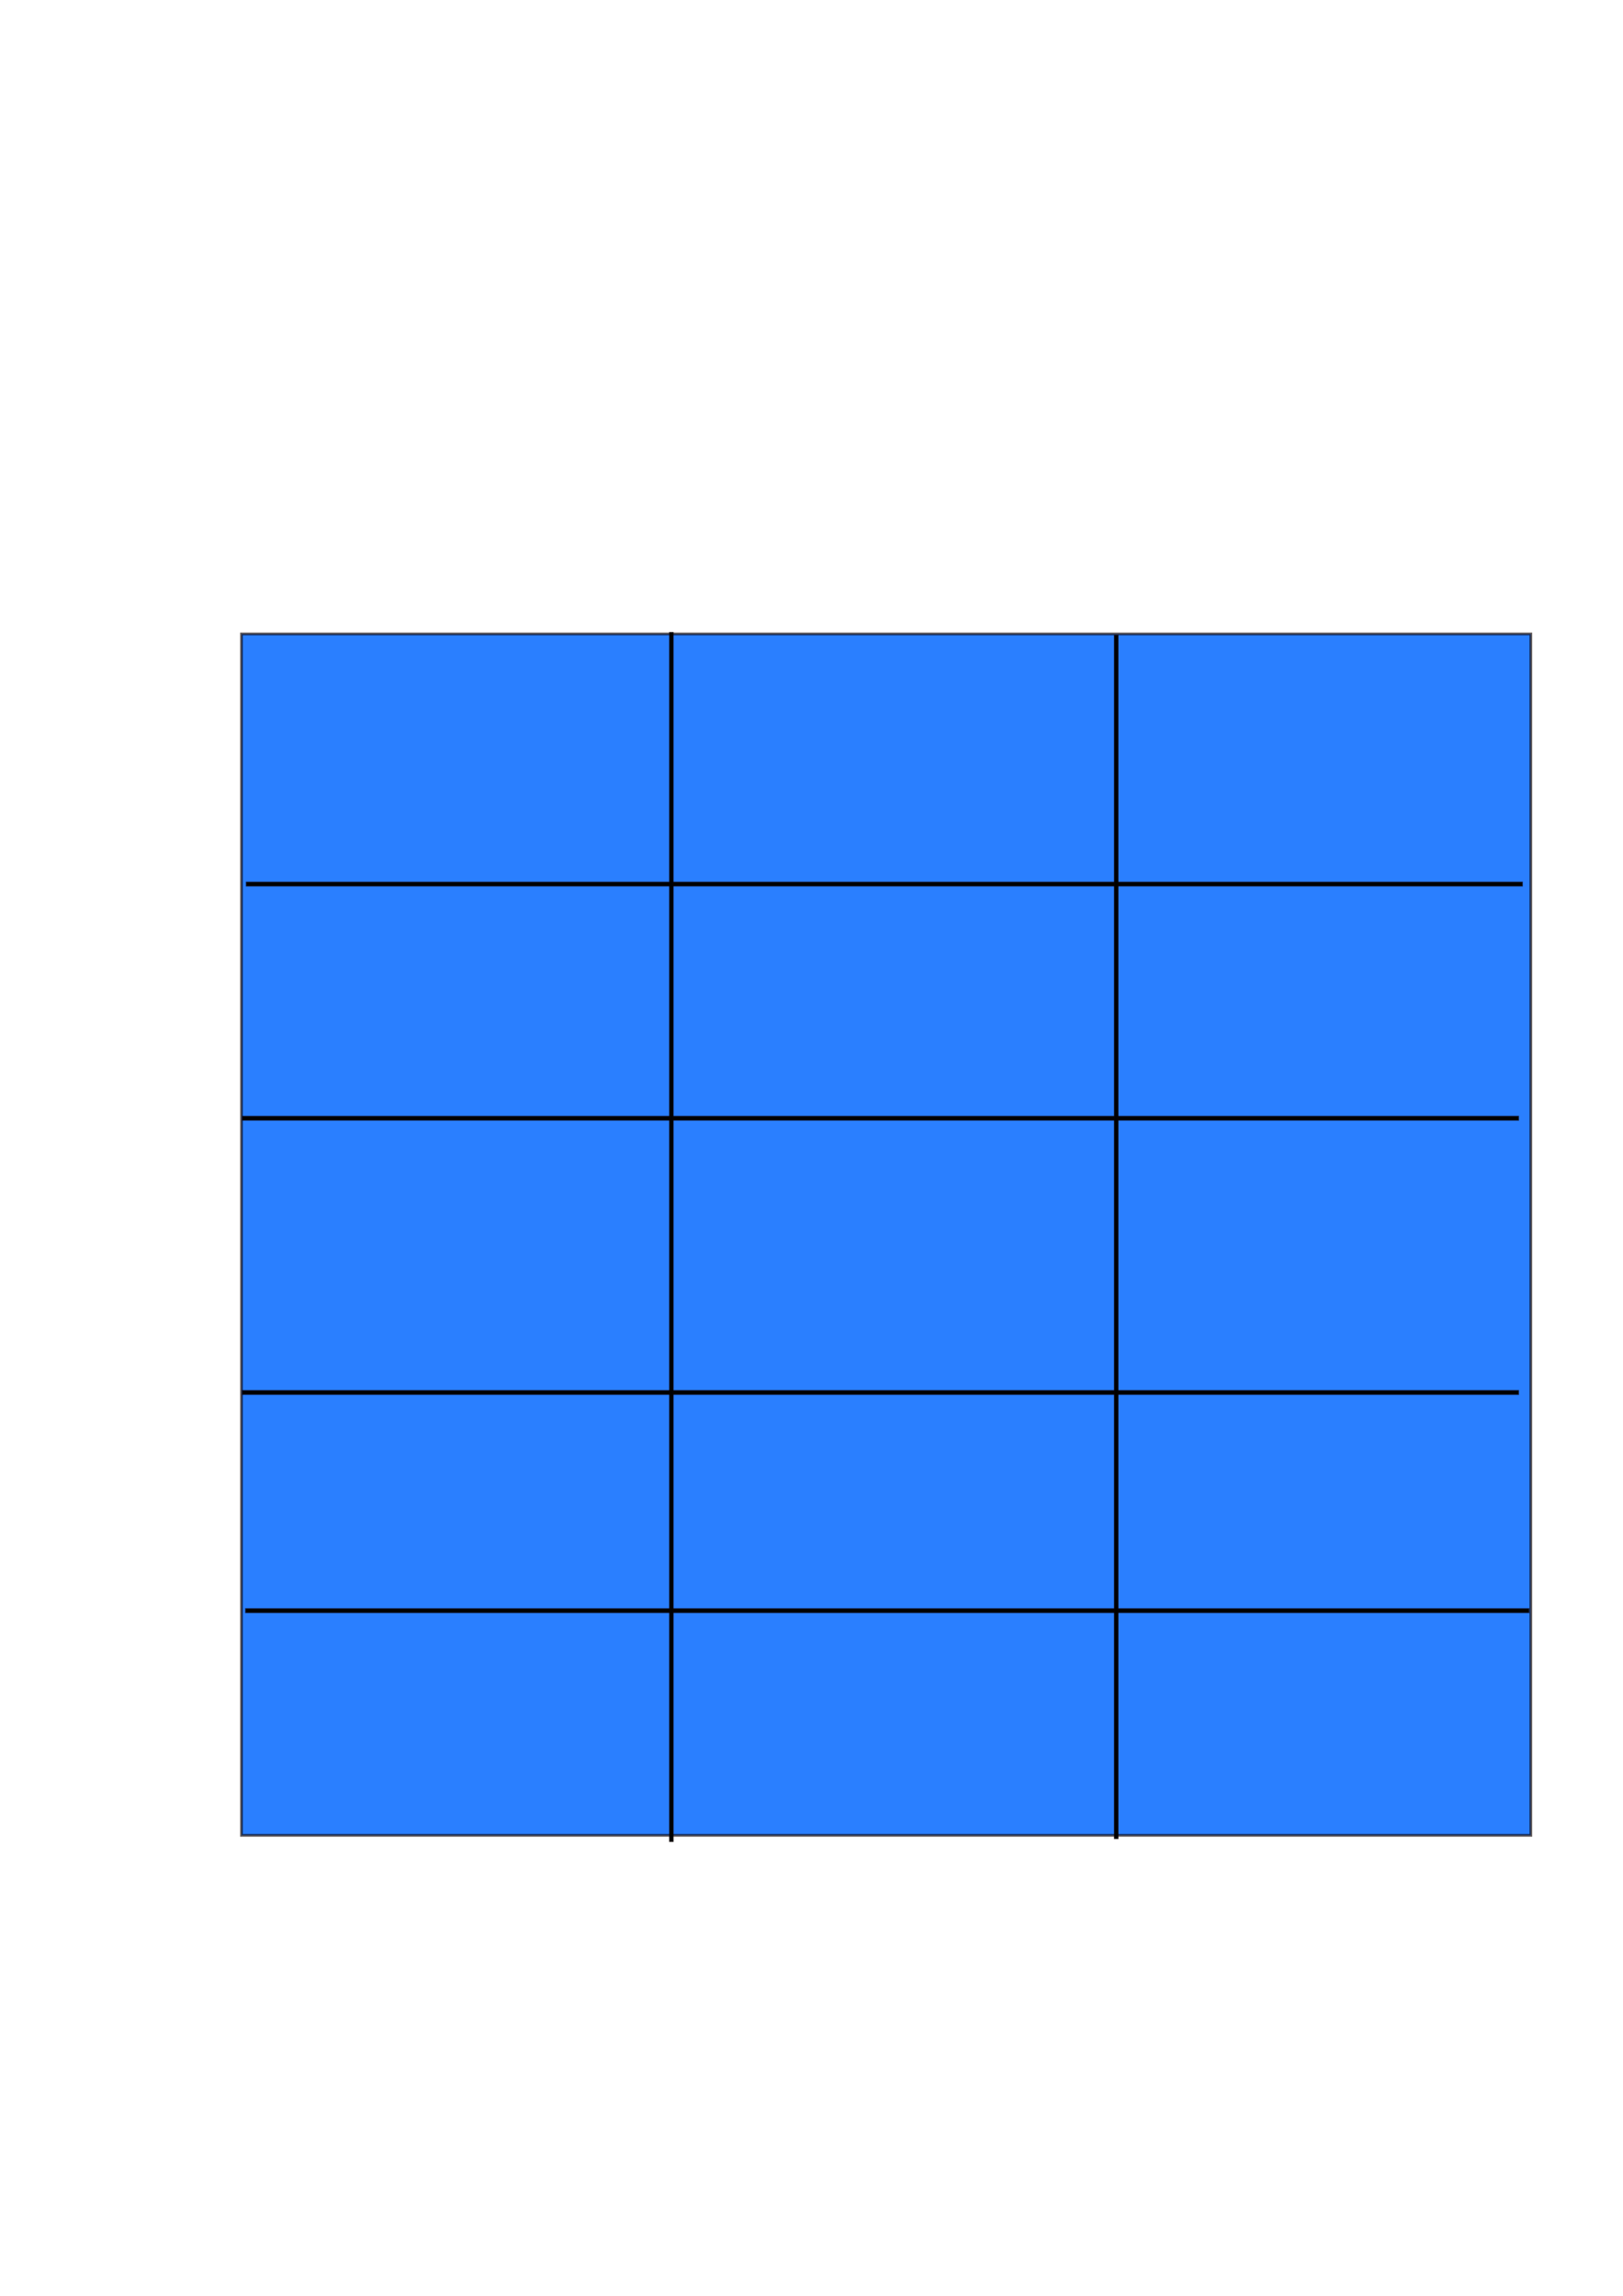 <?xml version="1.0" encoding="UTF-8" standalone="no"?>
<!-- Created with Inkscape (http://www.inkscape.org/) -->

<svg
   xmlns:dc="http://purl.org/dc/elements/1.1/"
   xmlns:cc="http://creativecommons.org/ns#"
   xmlns:rdf="http://www.w3.org/1999/02/22-rdf-syntax-ns#"
   xmlns:svg="http://www.w3.org/2000/svg"
   xmlns="http://www.w3.org/2000/svg"
   xmlns:sodipodi="http://sodipodi.sourceforge.net/DTD/sodipodi-0.dtd"
   xmlns:inkscape="http://www.inkscape.org/namespaces/inkscape"
   width="210mm"
   height="297mm"
   viewBox="0 0 744.094 1052.362"
   id="svg2"
   version="1.1"
   inkscape:version="0.91 r13725"
   sodipodi:docname="Tabela.svg">
  <defs
     id="defs4" />
  <sodipodi:namedview
     id="base"
     pagecolor="#ffffff"
     bordercolor="#666666"
     borderopacity="1.0"
     inkscape:pageopacity="0.0"
     inkscape:pageshadow="2"
     inkscape:zoom="1.4"
     inkscape:cx="308.45752"
     inkscape:cy="723.70725"
     inkscape:document-units="px"
     inkscape:current-layer="layer1"
     showgrid="false"
     inkscape:window-width="1366"
     inkscape:window-height="719"
     inkscape:window-x="0"
     inkscape:window-y="25"
     inkscape:window-maximized="1"
     showguides="false" />
  <g
     inkscape:label="Camada 1"
     inkscape:groupmode="layer"
     id="layer1">
    <rect
       style="fill:#2a7fff;fill-opacity:1;stroke:#0c0000;stroke-width:1.254;stroke-opacity:0.642"
       id="rect4136"
       width="591.128"
       height="550.705"
       x="110.712"
       y="290.589" />
    <rect
       style="fill:#000000;fill-opacity:1;stroke:#0c0000;stroke-width:0.57;stroke-opacity:0.642"
       id="rect4138"
       width="584.93"
       height="1.708"
       x="112.971"
       y="404.39" />
    <rect
       y="511.727"
       x="111.214"
       height="1.708"
       width="584.93"
       id="rect4140"
       style="fill:#000000;fill-opacity:1;stroke:#0c0000;stroke-width:0.57;stroke-opacity:0.642" />
    <rect
       style="fill:#000000;fill-opacity:1;stroke:#0c0000;stroke-width:0.57;stroke-opacity:0.642"
       id="rect4142"
       width="584.93"
       height="1.708"
       x="111.214"
       y="637.441" />
    <rect
       y="737.441"
       x="112.643"
       height="1.707"
       width="588.286"
       id="rect4144"
       style="fill:#000000;fill-opacity:1;stroke:#0c0000;stroke-width:0.571;stroke-opacity:0.642" />
    <rect
       style="fill:#000000;fill-opacity:1;stroke:#0c0000;stroke-width:0.389;stroke-opacity:0.642"
       id="rect4148"
       width="1.731"
       height="554.276"
       x="306.93"
       y="289.867" />
    <rect
       y="291.166"
       x="510.888"
       height="551.665"
       width="1.732"
       id="rect4150"
       style="fill:#000000;fill-opacity:1;stroke:#0c0000;stroke-width:0.388;stroke-opacity:0.642" />
    <rect
       style="fill:#2a7fff;fill-opacity:1;stroke:none;stroke-opacity:0.642"
       id="rect4141"
       width="7.143"
       height="10"
       x="-94.286"
       y="532.362" />
  </g>
</svg>
